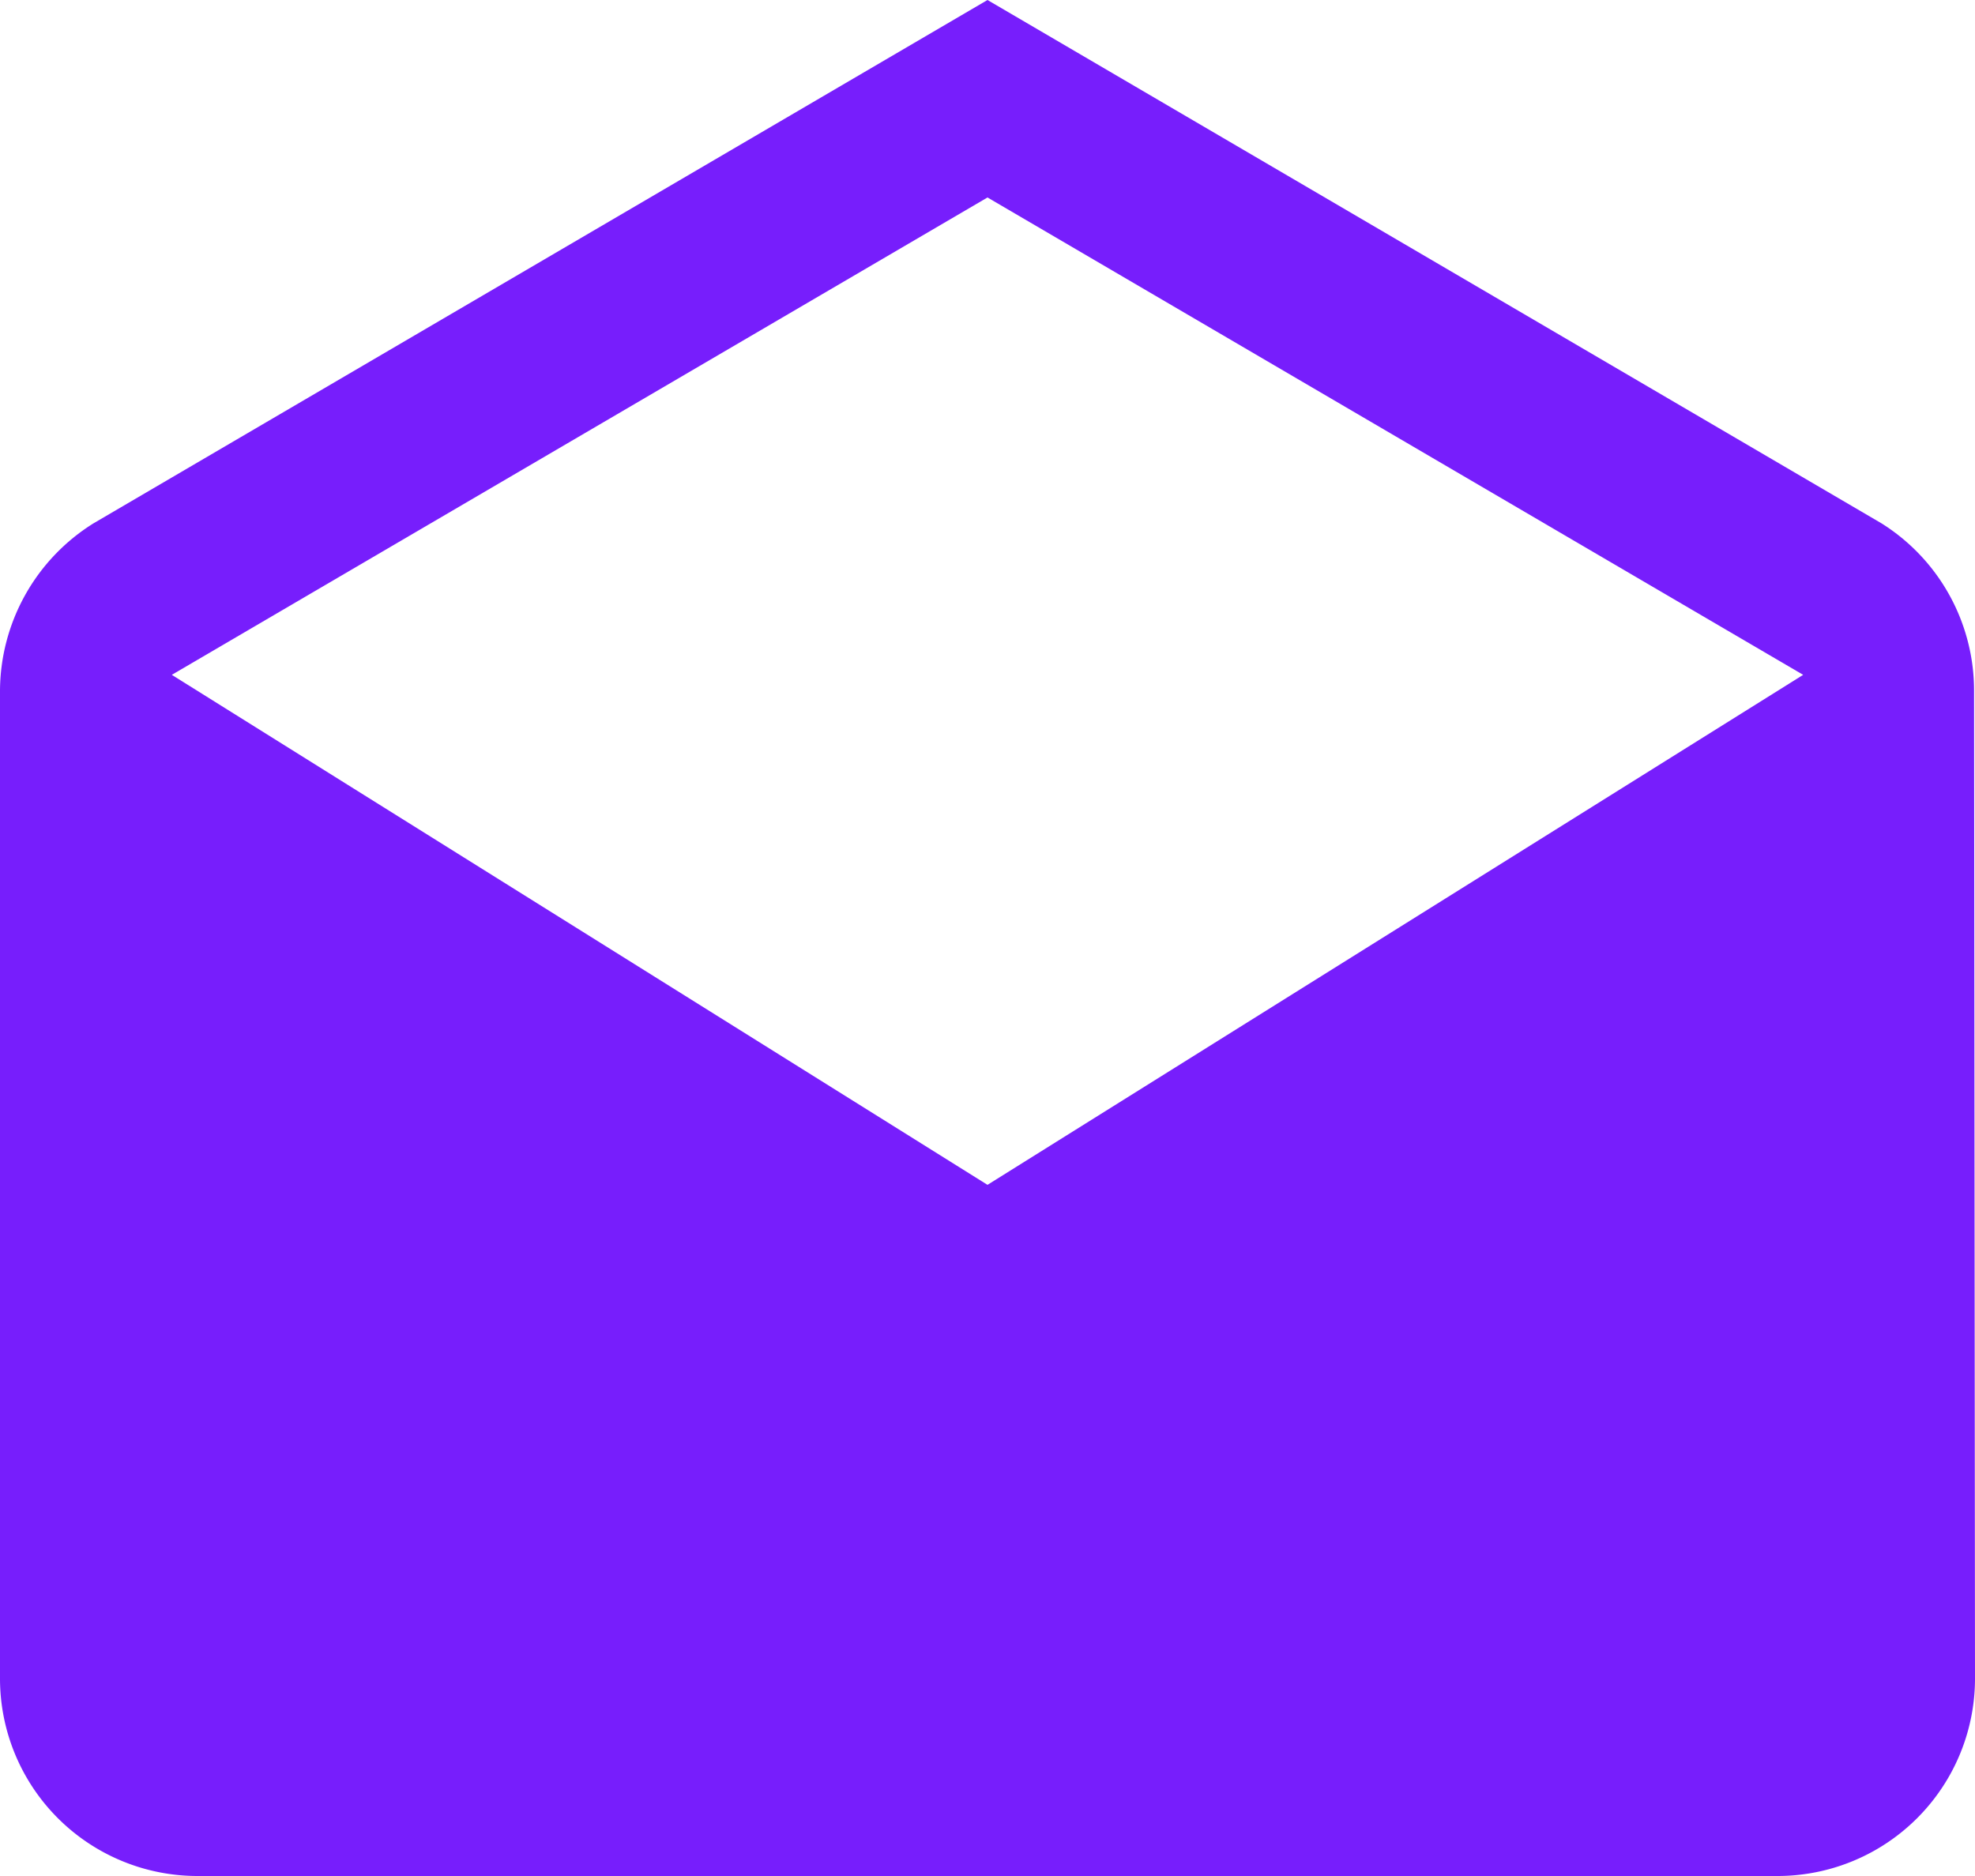 <svg xmlns="http://www.w3.org/2000/svg" width="19" height="18.05" viewBox="0 0 19 18.05">
  <path id="Path_5325" data-name="Path 5325" d="M22.991,8.65A1.9,1.9,0,0,0,22.1,7.035L13.5,2,4.9,7.035A1.908,1.908,0,0,0,4,8.65v9.5a1.9,1.9,0,0,0,1.9,1.9H21.1a1.9,1.9,0,0,0,1.9-1.9l-.009-9.5ZM13.5,13.4,5.653,8.493,13.5,3.9l7.847,4.593Z" transform="translate(-4 -2)" fill="#771efc"/>
</svg>
